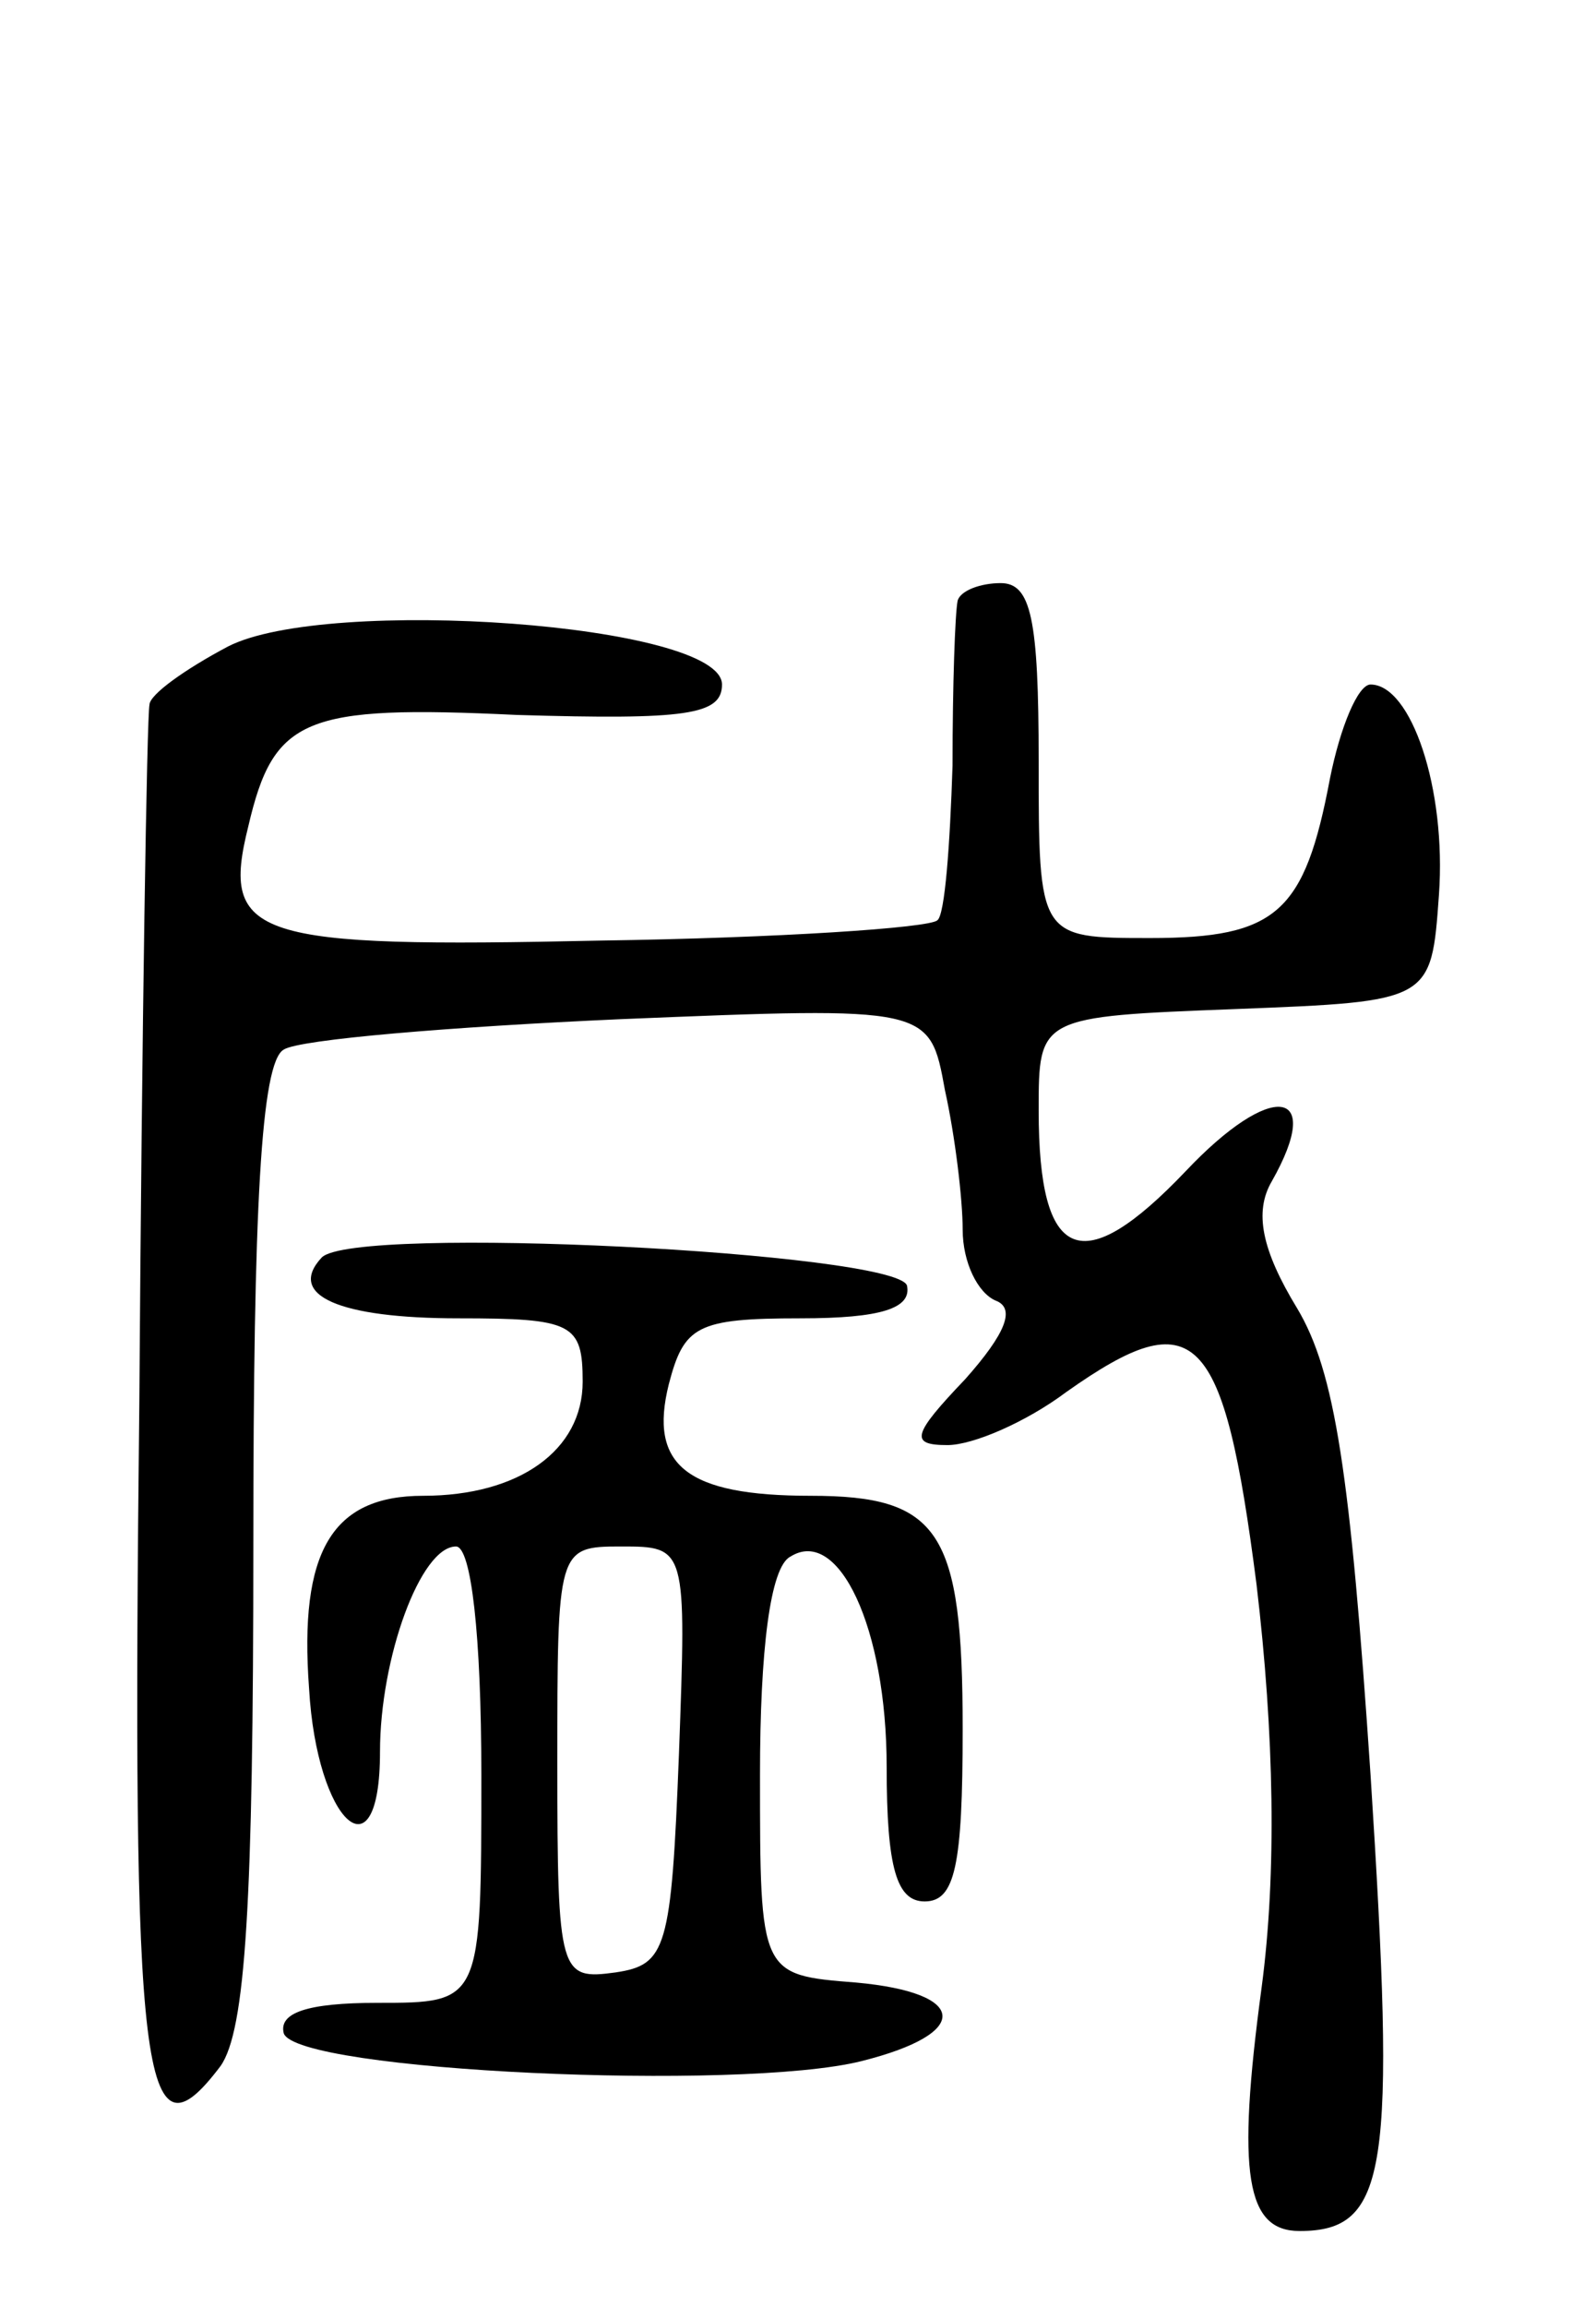 <svg version="1.0" xmlns="http://www.w3.org/2000/svg"
 width="63pt" height="91pt" viewBox="0 0 63 91"
 preserveAspectRatio="xMidYMid meet">
<g transform="translate(0,91) scale(0.1,-0.1)"
fill="#000000" stroke="none">
<path d="M378 673 c-1 -5 -2 -33 -2 -65 -1 -31 -3 -59 -6 -61 -3 -3 -63 -7
-133 -8 -137 -3 -150 1 -139 45 10 43 22 48 106 44 67 -2 81 0 81 12 0 24
-156 35 -195 15 -17 -9 -31 -19 -31 -23 -1 -4 -3 -127 -4 -275 -3 -269 1 -303
32 -262 10 14 13 65 13 206 0 132 3 190 12 195 6 4 66 9 133 12 122 5 122 5
128 -28 4 -18 7 -43 7 -55 0 -13 6 -25 13 -28 8 -3 4 -13 -12 -31 -21 -22 -22
-26 -7 -26 10 0 31 9 47 21 51 36 62 25 75 -76 7 -59 8 -114 2 -159 -10 -74
-6 -96 15 -96 35 0 38 24 28 180 -8 119 -14 159 -29 184 -14 23 -17 38 -10 50
21 37 0 40 -34 4 -41 -43 -58 -36 -58 24 0 37 0 37 78 40 77 3 77 3 80 45 3
42 -11 83 -27 83 -5 0 -12 -17 -16 -37 -10 -53 -21 -63 -71 -63 -44 0 -44 0
-44 70 0 56 -3 70 -15 70 -8 0 -16 -3 -17 -7z"/>
<path d="M127 414 c-14 -15 7 -24 54 -24 45 0 49 -2 49 -25 0 -27 -25 -45 -63
-45 -36 0 -49 -22 -45 -76 3 -53 28 -76 28 -25 0 37 16 81 30 81 6 0 10 -35
10 -90 0 -90 0 -90 -41 -90 -28 0 -39 -4 -37 -12 5 -15 180 -23 228 -11 44 11
42 27 -2 31 -38 3 -38 3 -38 82 0 49 4 82 12 86 19 12 38 -28 38 -83 0 -40 4
-53 15 -53 12 0 15 14 15 68 0 78 -9 92 -60 92 -49 0 -64 12 -56 44 6 23 11
26 52 26 32 0 44 4 42 13 -5 13 -218 24 -231 11z m141 -196 c-3 -77 -5 -83
-25 -86 -22 -3 -23 -1 -23 82 0 85 0 86 25 86 26 0 26 0 23 -82z"/>
</g>
</svg>
